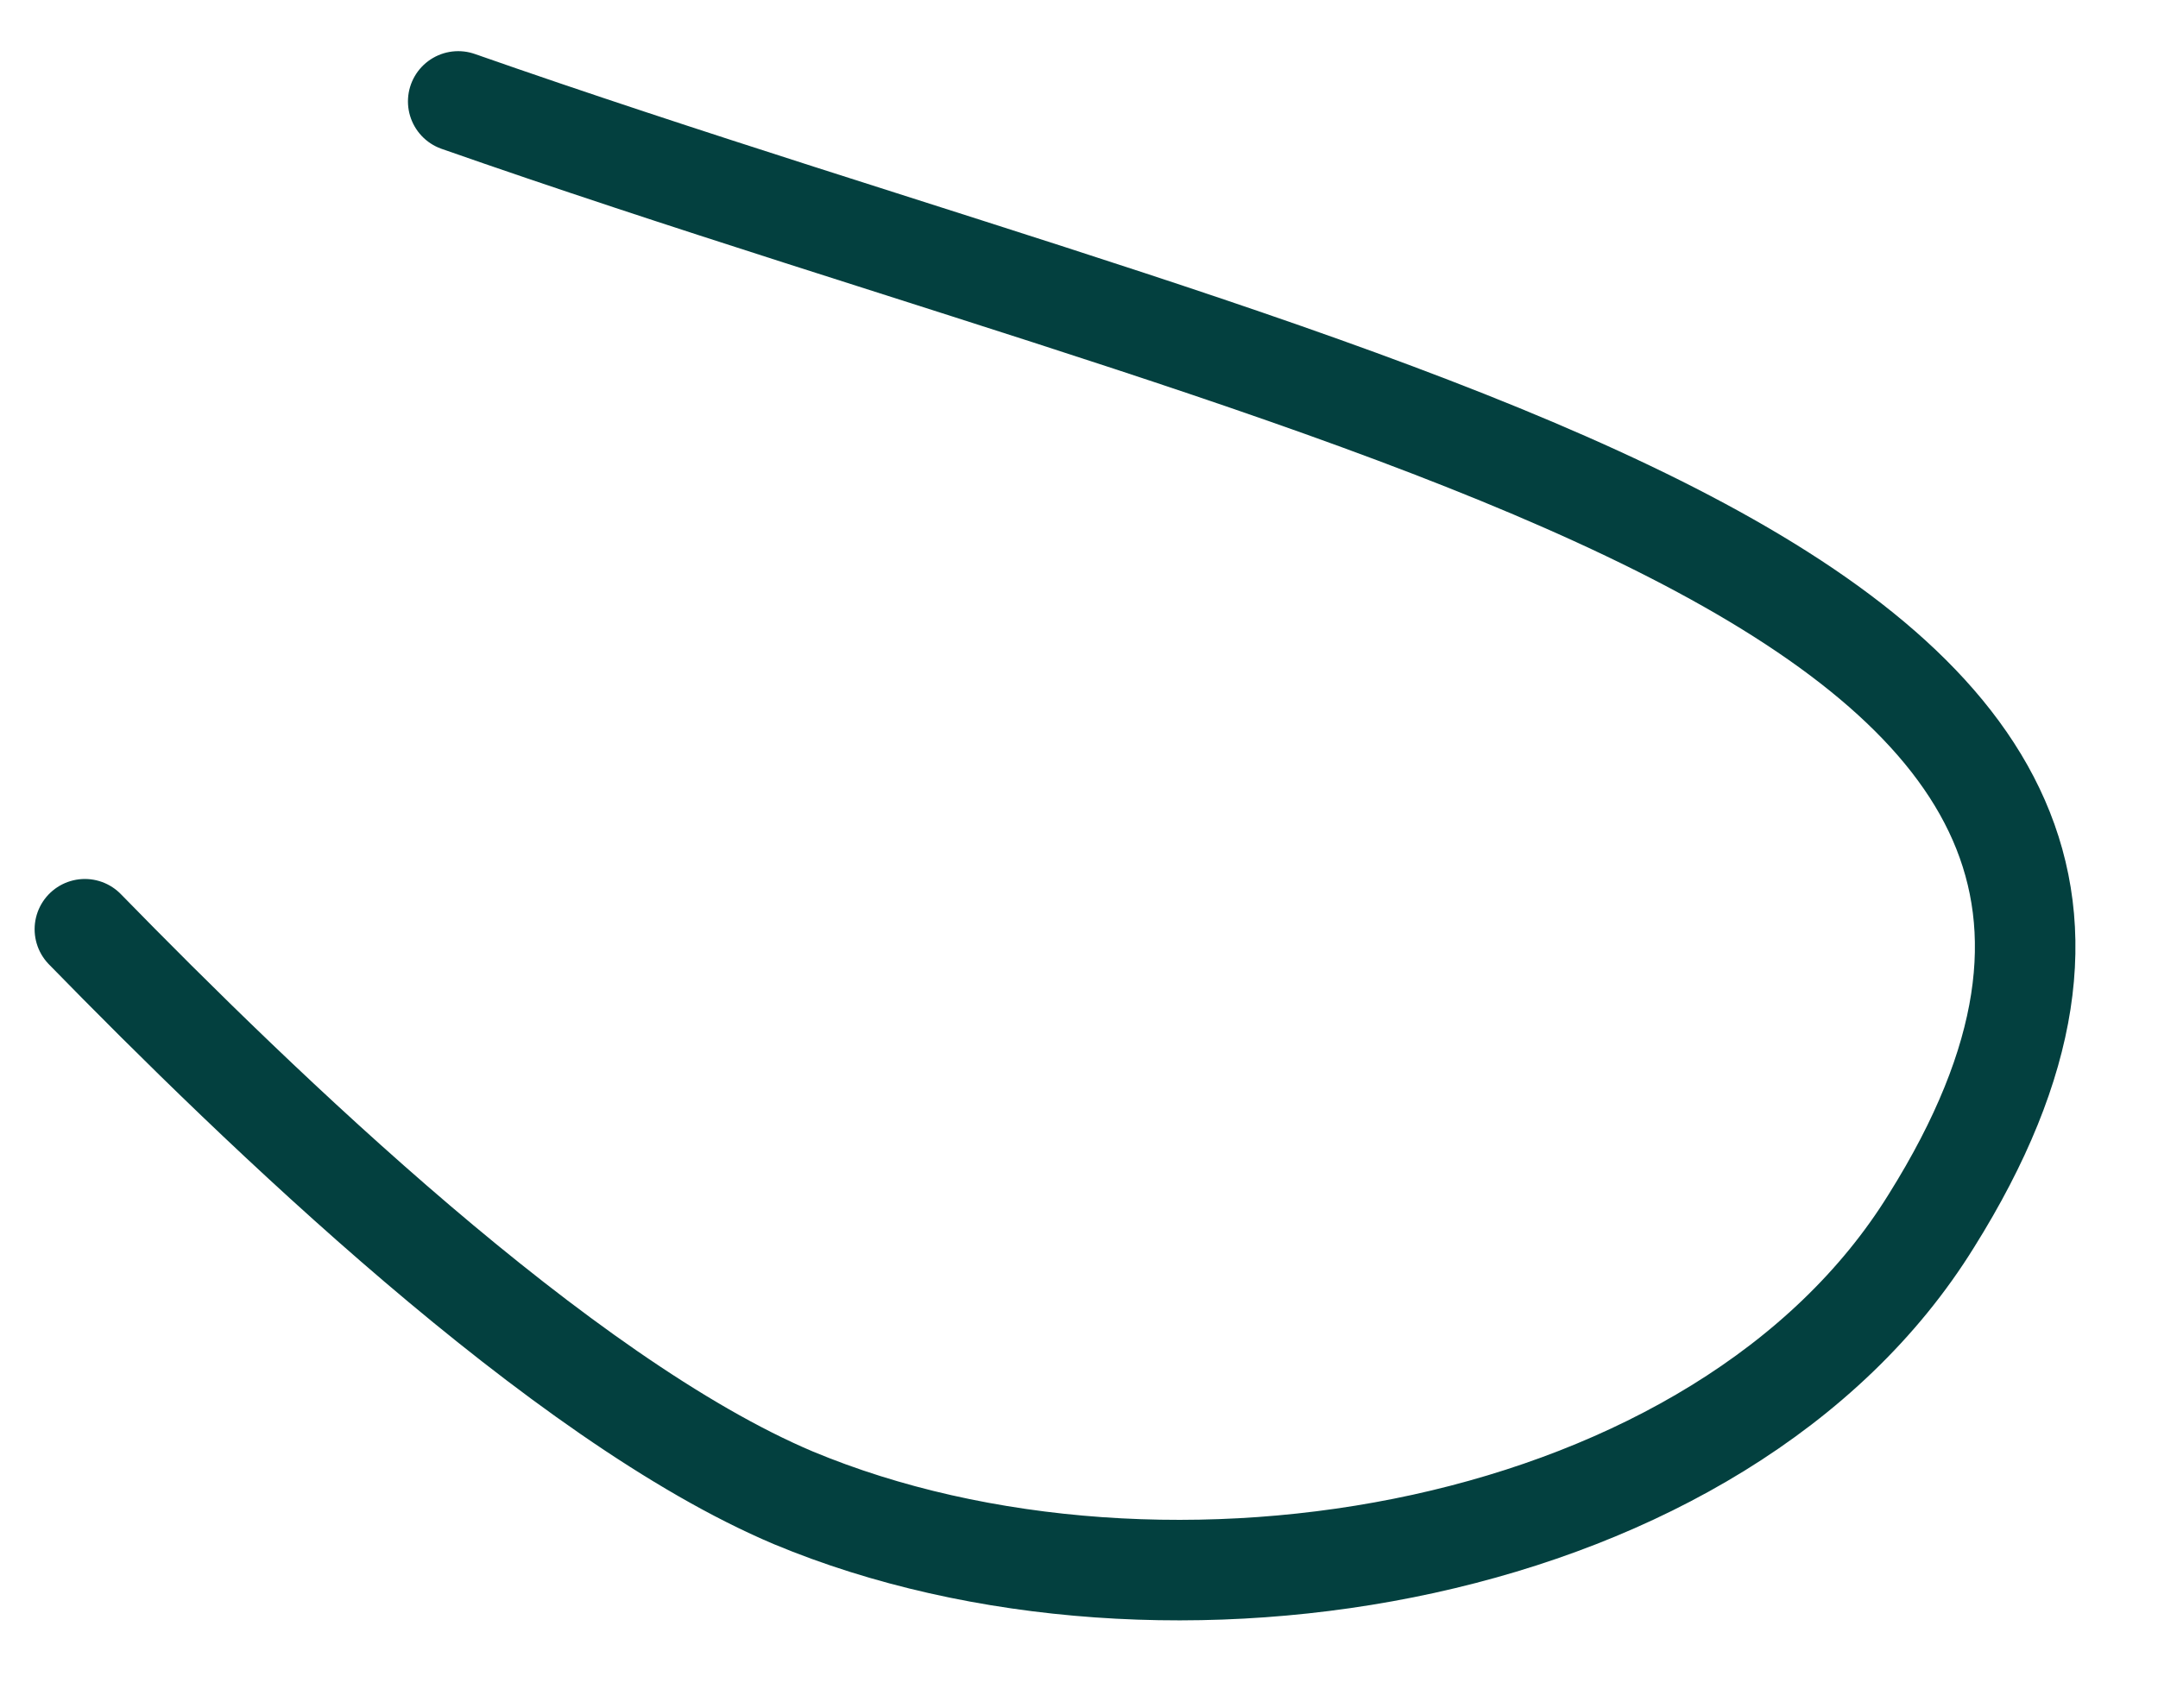 <svg width="24" height="19" viewBox="0 0 24 19" fill="none" xmlns="http://www.w3.org/2000/svg">
<path d="M0.944 10.336C2.886 12.325 6.234 15.566 8.824 16.661C12.954 18.382 19.16 17.332 21.481 13.577C25.946 6.447 15.231 4.681 5.096 1.128" stroke="#03403F" stroke-width="1.118" stroke-linecap="round" stroke-linejoin="round"/>
</svg>
